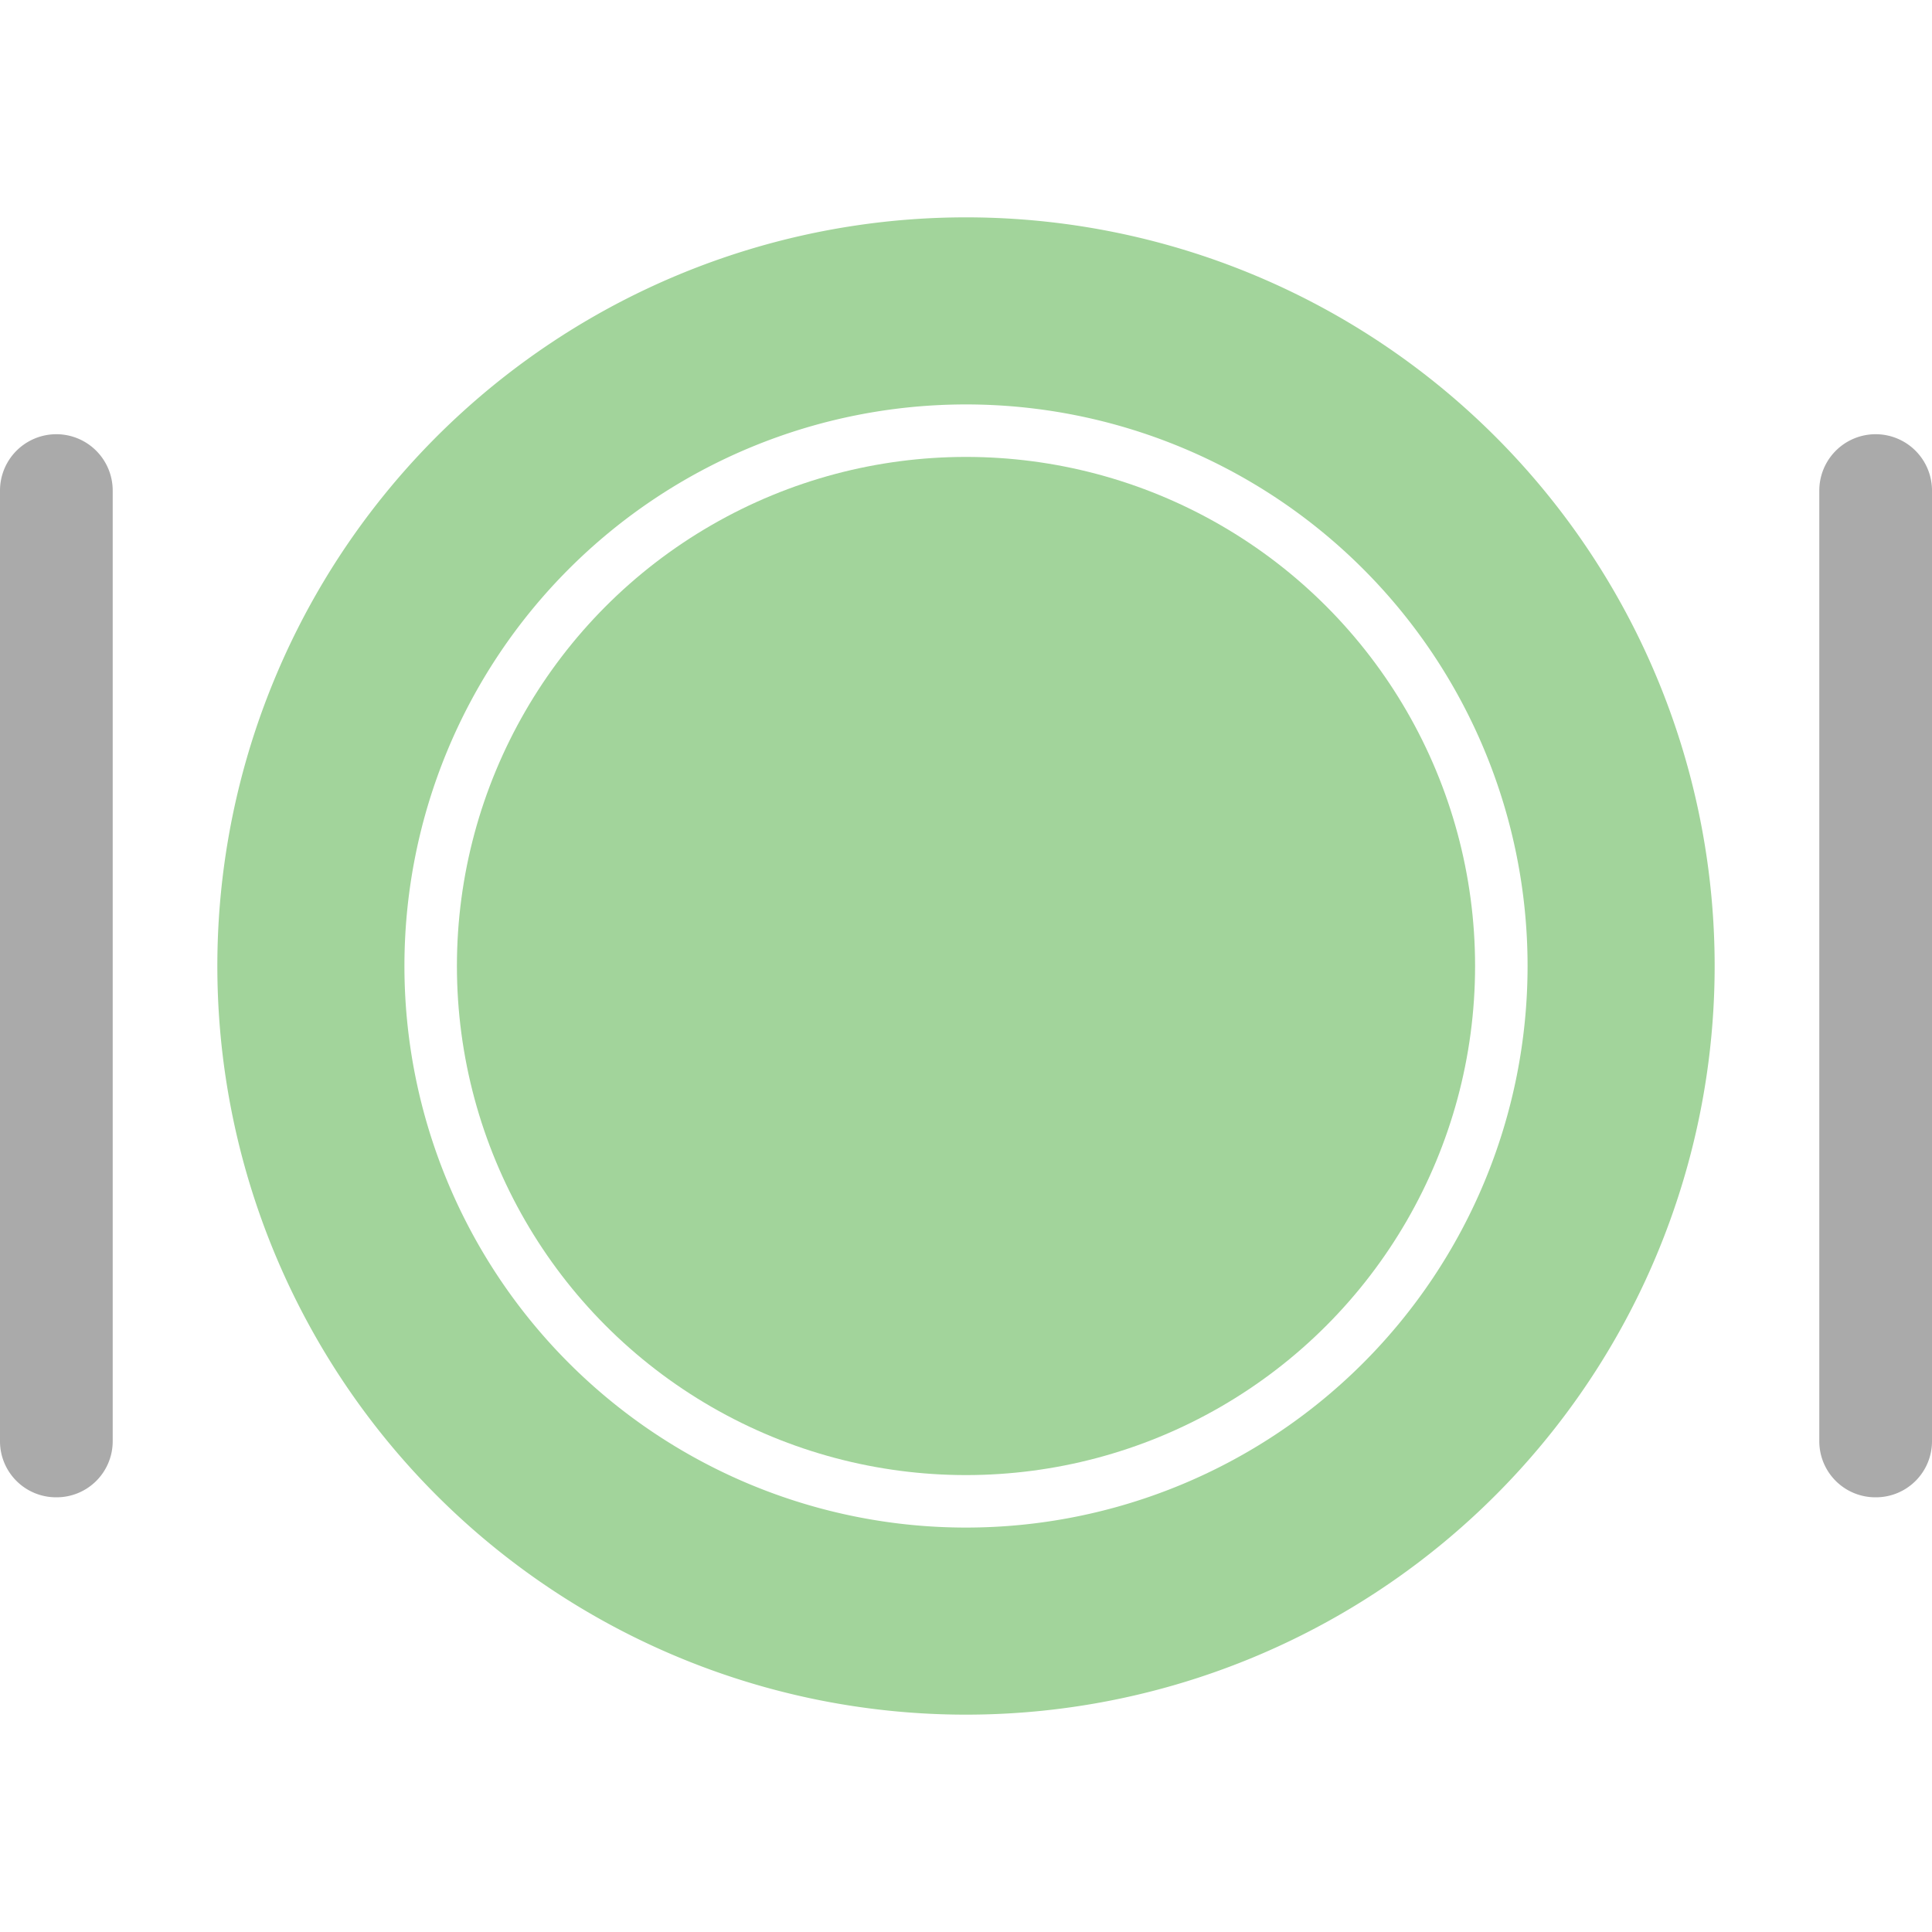 <svg xmlns="http://www.w3.org/2000/svg" viewBox="0 0 120 120">
  <defs>
    <style>
      .a {
        fill: #A2D49B;
      }

      .b {
        fill: #AAA;
      }
      .c {
        fill: #AAA;
      }
    </style>
  </defs>
  <g>
    <path class="a" d="M60,13.5A46.5,46.5,0,1,0,106.5,60,46.5,46.5,0,0,0,60,13.5Zm0,81.38A34.88,34.88,0,1,1,94.88,60,34.88,34.88,0,0,1,60,94.88Z"/>
    <circle class="a" cx="60" cy="60" r="31.62"/>
    <path class="b" d="M116.5,93a3.48,3.48,0,0,1-3.5-3.47V30.47a3.5,3.5,0,0,1,7,0V89.53A3.48,3.48,0,0,1,116.5,93Z"/>
    <path class="c" d="M3.5,93A3.48,3.48,0,0,1,0,89.53V30.47a3.5,3.5,0,0,1,7,0V89.53A3.48,3.48,0,0,1,3.5,93Z"/>
  </g>
</svg>
